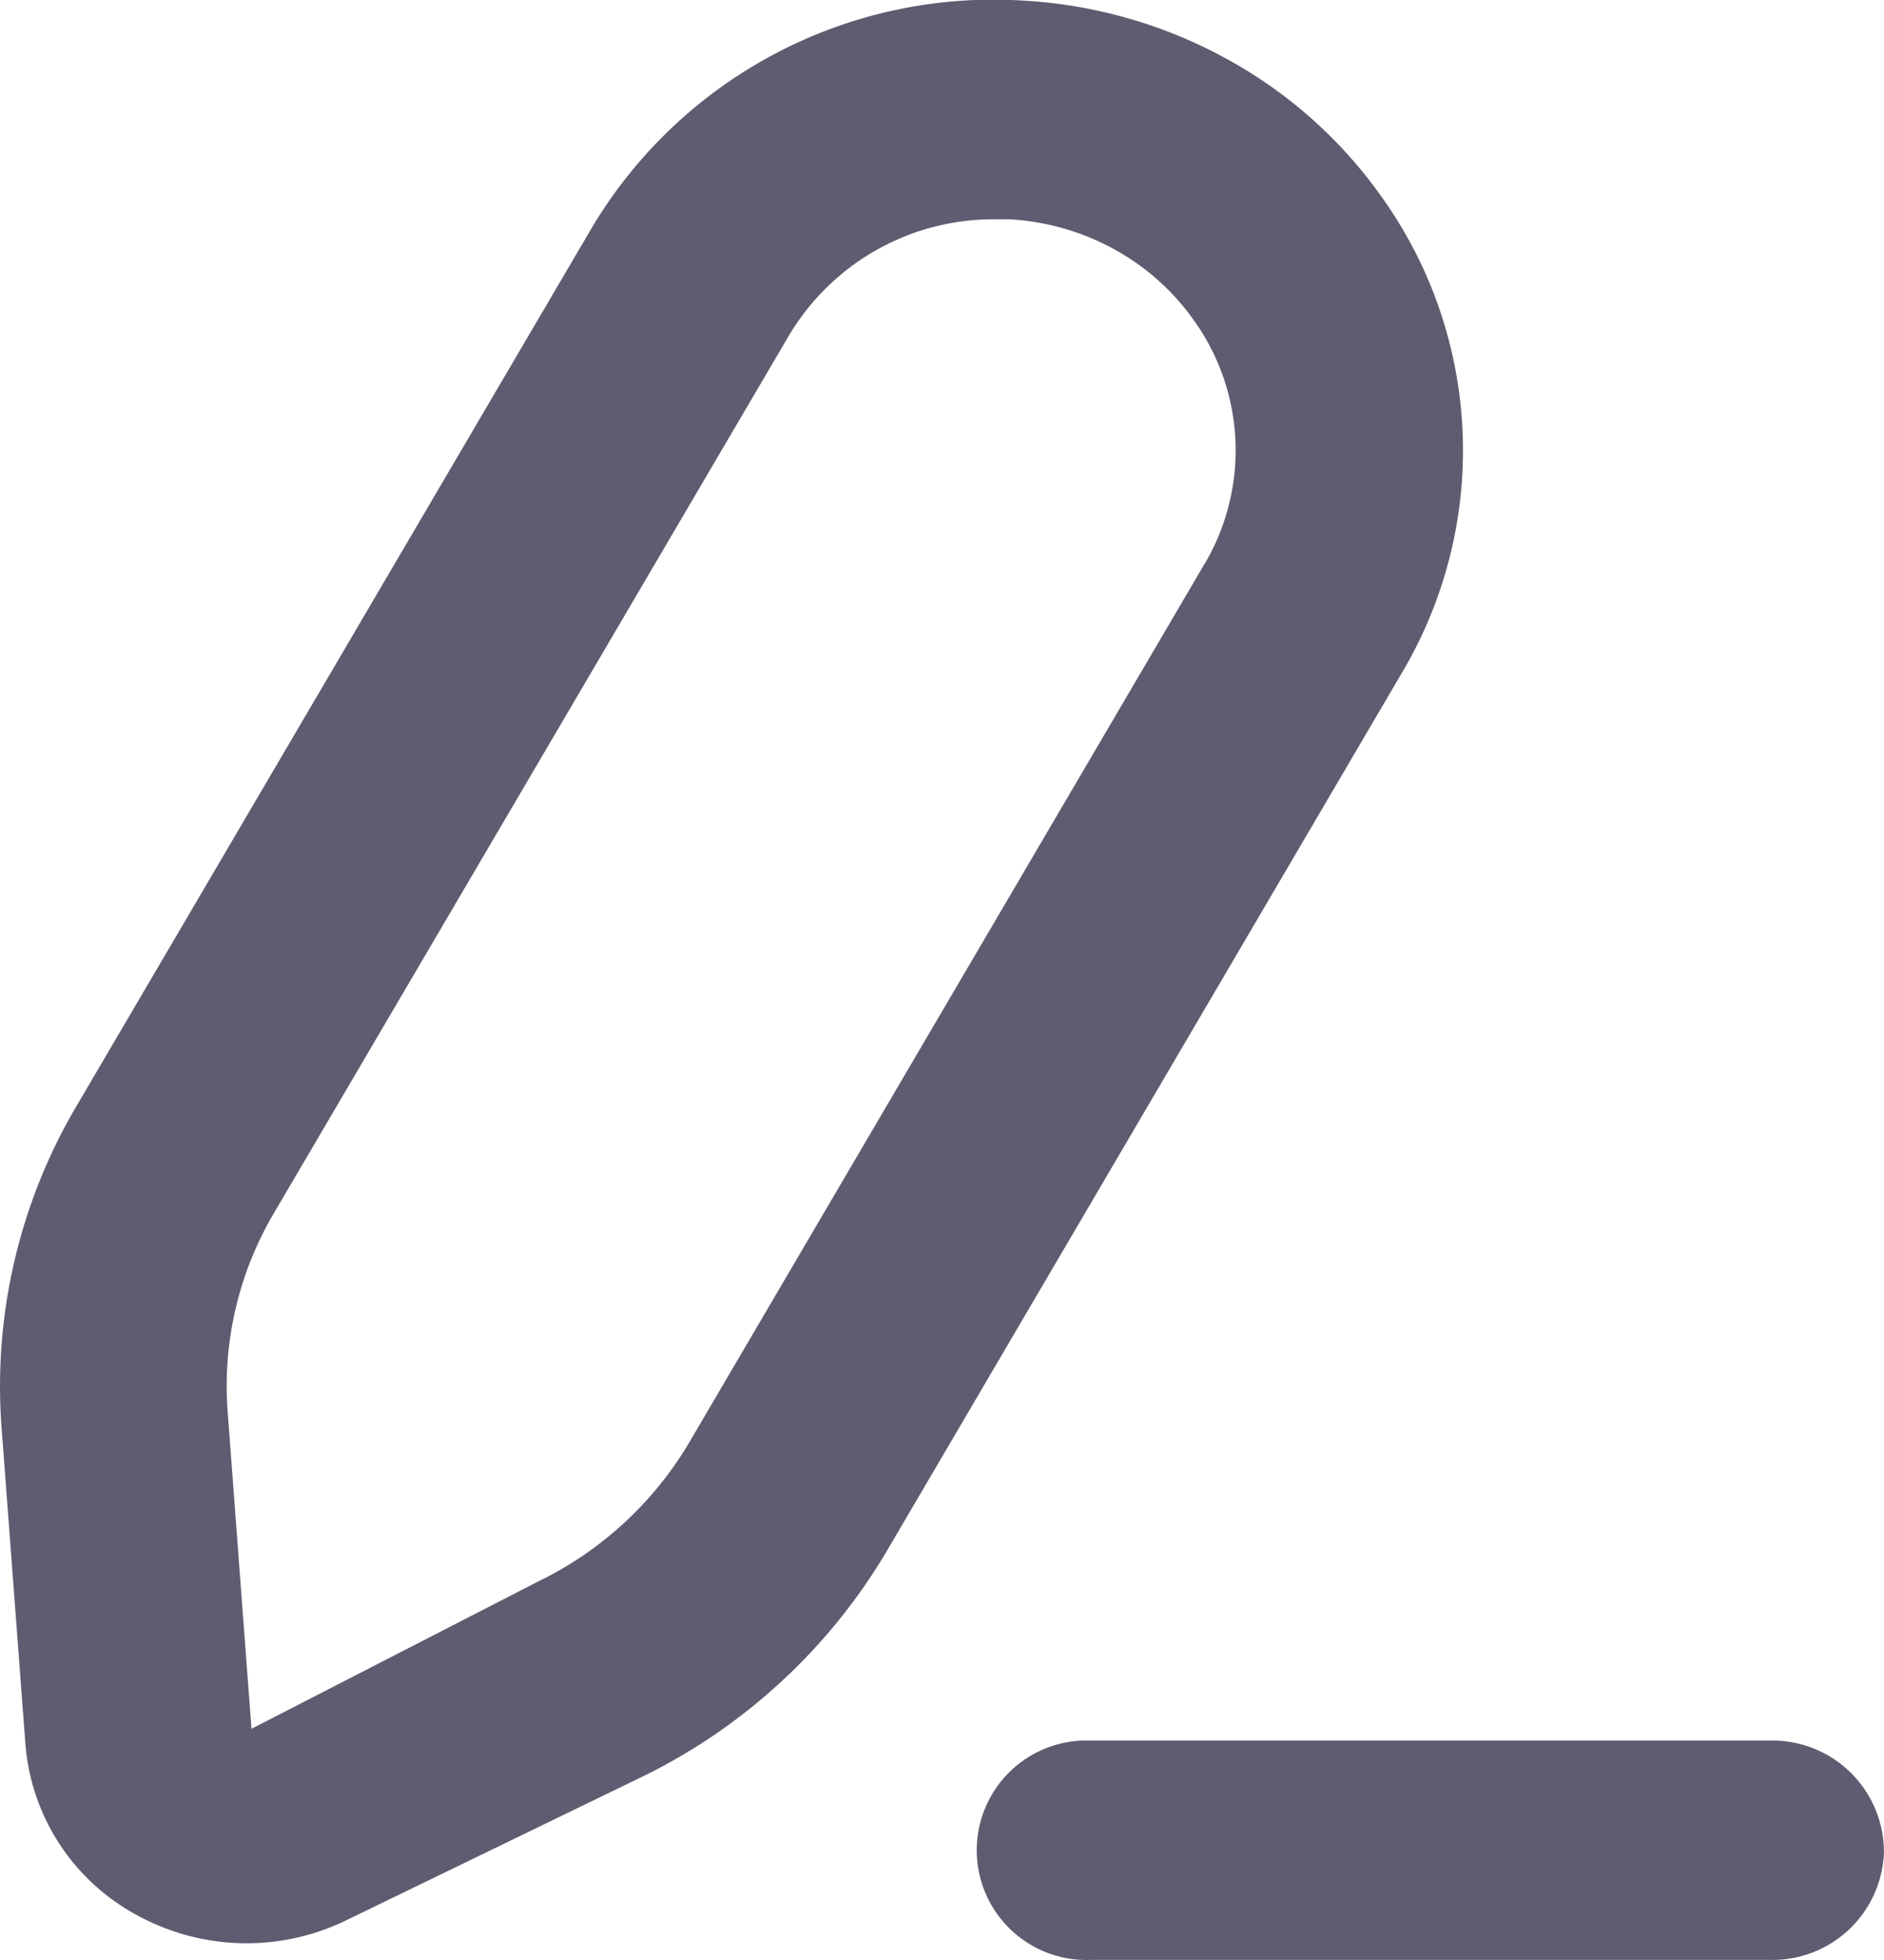 <svg xmlns="http://www.w3.org/2000/svg" width="25" height="26" viewBox="0 0 25 26">
  <g id="write" transform="translate(-3.379 -3.131)">
    <path id="Path_7" data-name="Path 7" d="M19.651,3.909a6.344,6.344,0,0,0-2.713-.771,6.2,6.2,0,0,0-5.7,3.005L4.4,17.793a7.317,7.317,0,0,0-1,4.278l.317,4.206A2.83,2.83,0,0,0,5.2,28.538a3.022,3.022,0,0,0,2.766.07l3.9-1.891a7.688,7.688,0,0,0,3.286-3.02l6.834-11.648a5.777,5.777,0,0,0-.256-6.282A6.109,6.109,0,0,0,19.651,3.909Zm-.287,6.7h0L12.528,22.26a4.723,4.723,0,0,1-2.02,1.856L6.716,26.064,6.4,21.858A4.511,4.511,0,0,1,7.01,19.23l6.839-11.65A3.159,3.159,0,0,1,16.6,6.04q.088,0,.176,0a3.264,3.264,0,0,1,1.392.4,3.144,3.144,0,0,1,1.061.951A2.962,2.962,0,0,1,19.364,10.611Zm9.014,17.066a1.48,1.48,0,0,0-1.5-1.455H17.85a1.456,1.456,0,1,0,0,2.91h9.025A1.48,1.48,0,0,0,28.379,27.676Z" transform="translate(0)" fill="#5f5c71"/>
  </g>
</svg>
